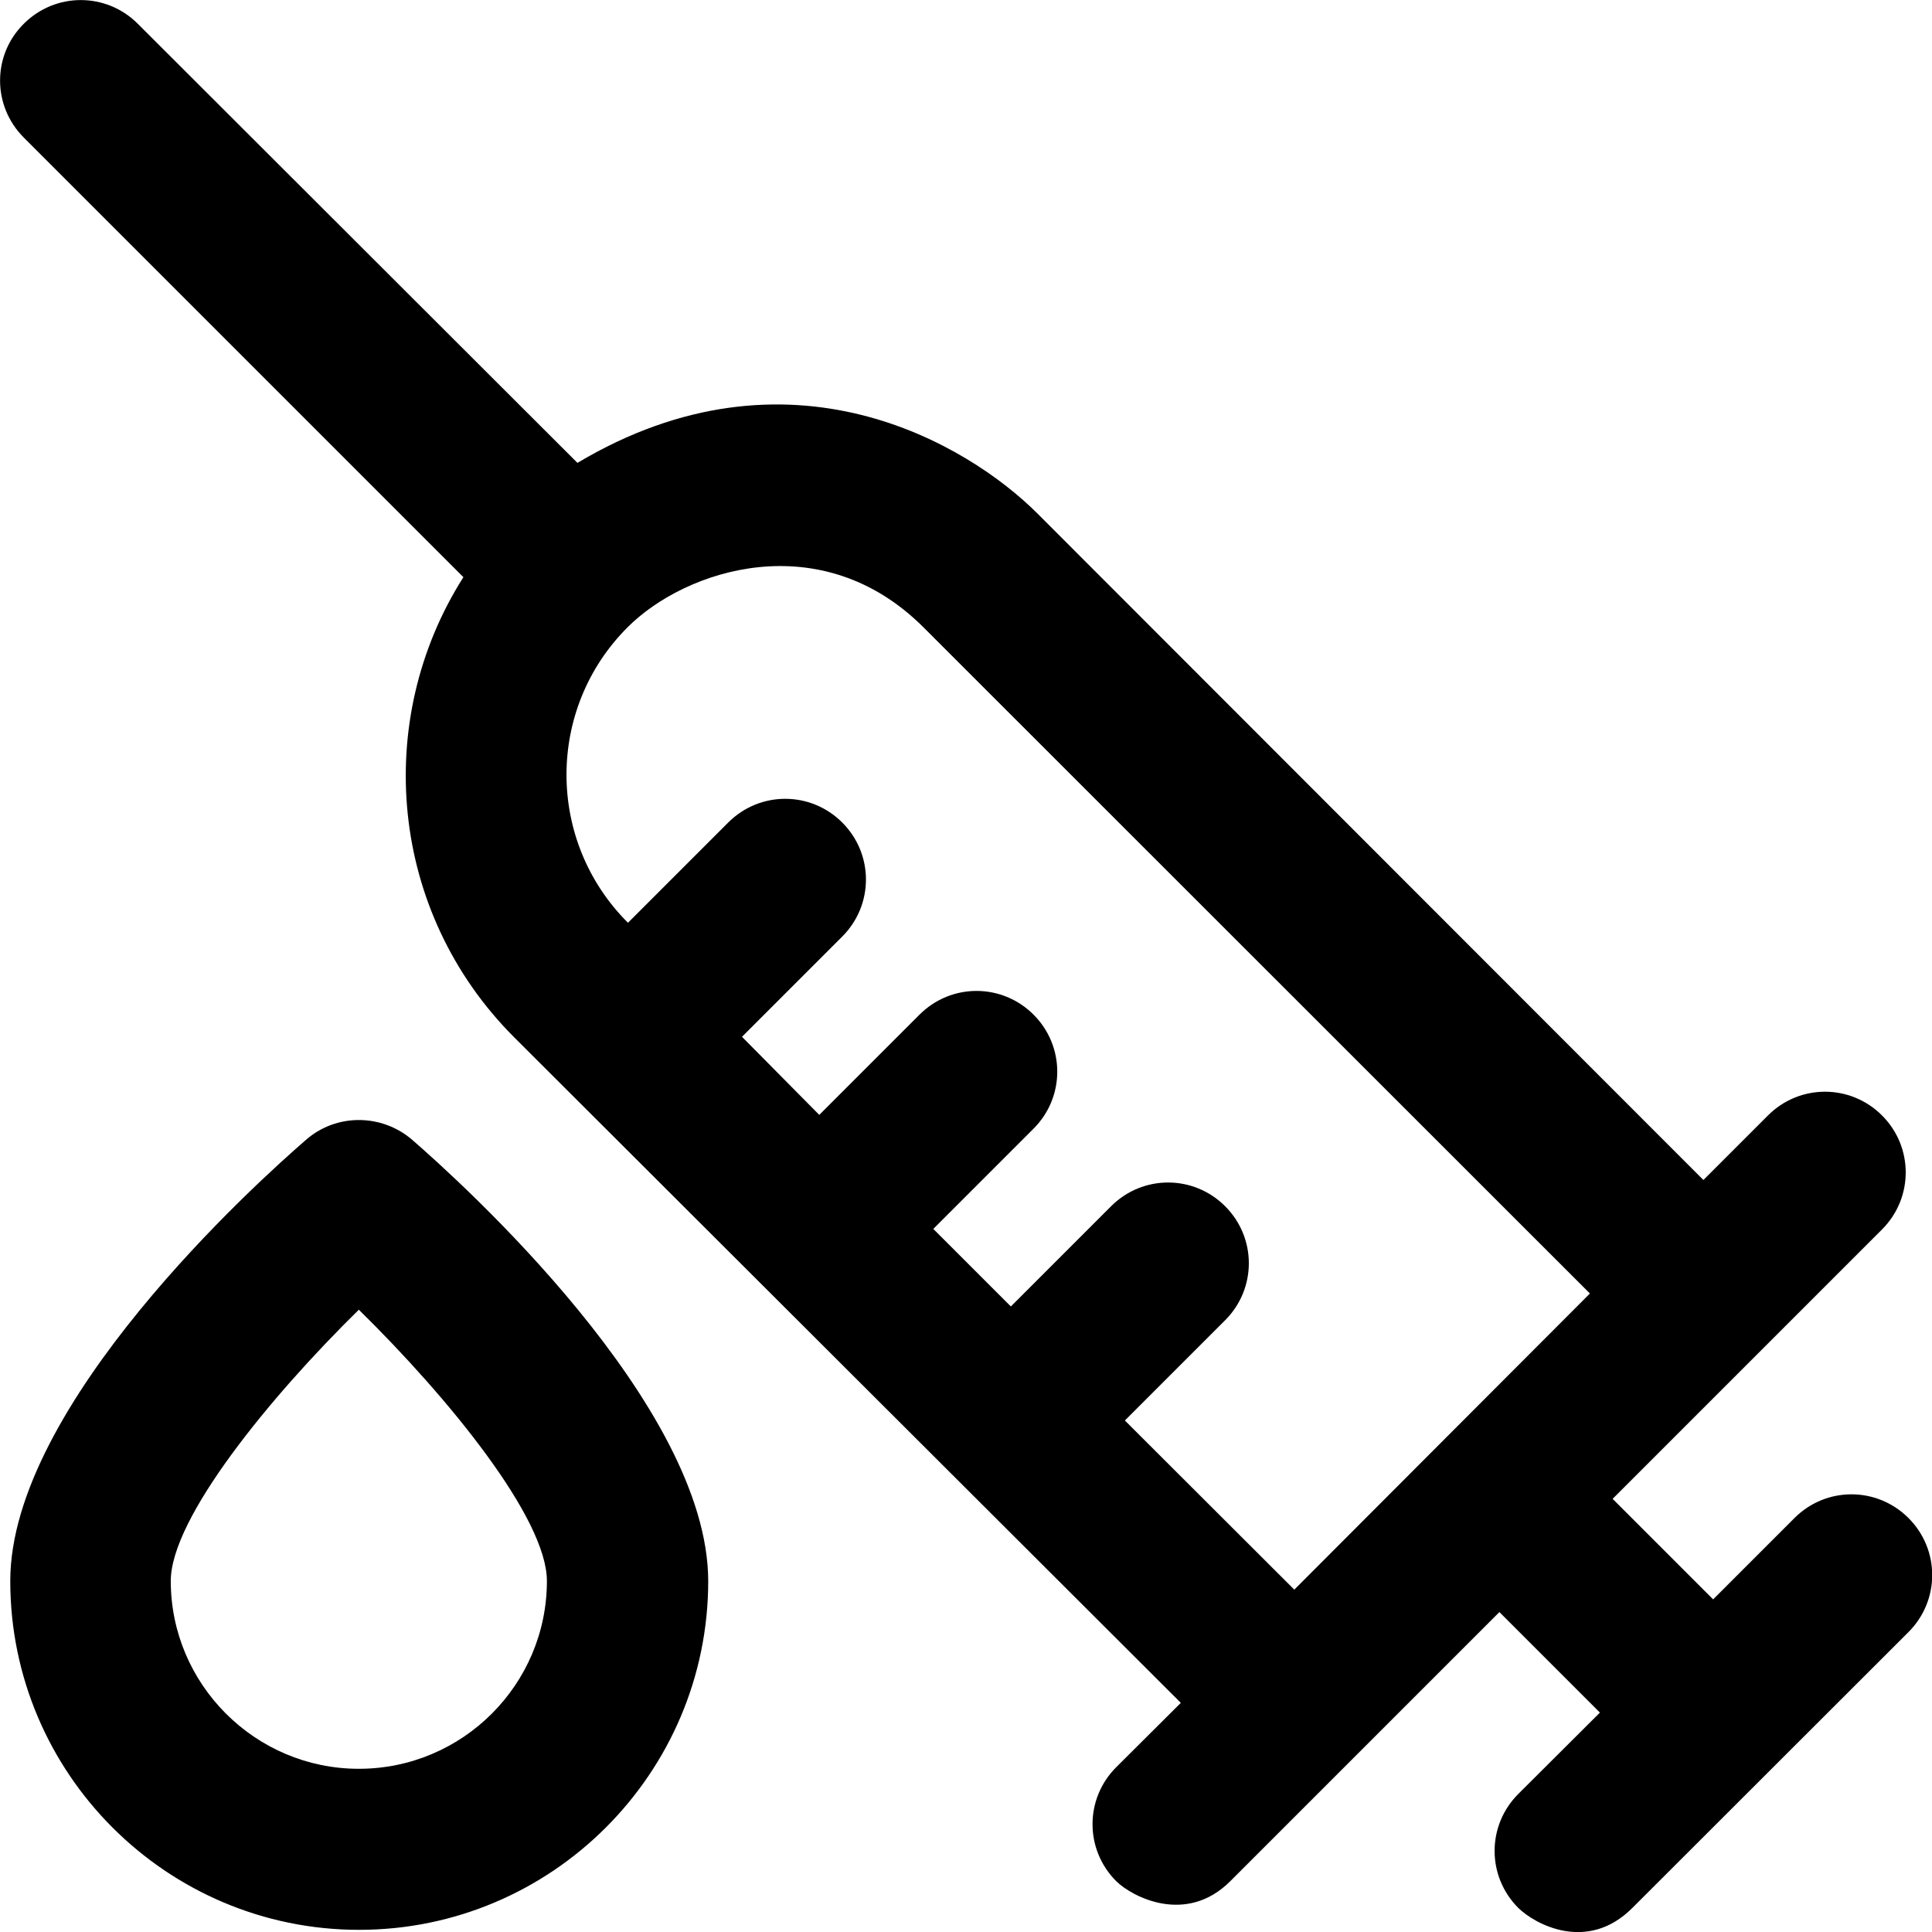 <?xml version="1.0" encoding="utf-8"?>
<!-- Generator: Adobe Illustrator 19.0.0, SVG Export Plug-In . SVG Version: 6.00 Build 0)  -->
<svg version="1.1" id="Layer_1" xmlns="http://www.w3.org/2000/svg" xmlns:xlink="http://www.w3.org/1999/xlink" x="0px" y="0px"
	 viewBox="0 0 715 715" style="enable-background:new 0 0 715 715;" xml:space="preserve">
<path d="M664.1,561.8c11.7-11.7,30.5-11.7,42.2,0c11.7,11.7,11.7,30.5,0,42.2L604.1,706.1c-16.8,16.8-36.3,5.8-42.2,0
	c-11.7-11.7-11.7-30.5,0-42.2l30.2-30.1l-37.2-37.2l-54.7,54.7l-44.9,44.9c-16.3,16.3-36.3,5.8-42.2,0c-11.7-11.7-11.7-30.5,0-42.2
	l23.9-23.8L190.3,383.9c-46.3-46.3-52.5-117.3-18.8-170.3L8.8,50.9C-2.9,39.2-2.9,20.4,8.8,8.8c11.7-11.7,30.5-11.7,42.2,0
	l162.7,162.5c78.4-46.7,144.5-7,170.3,18.8l246.4,246.6l23.9-23.9c11.7-11.7,30.5-11.7,42.2,0c11.7,11.7,11.7,30.5,0,42.2
	l-99.7,99.7l37.2,37.2L664.1,561.8L664.1,561.8z M341.7,232.1c-37.9-37.8-88-21.4-109.4,0c-30.2,30.1-30.2,79.1,0,109.3l0.1,0.1
	l37.1-37.1c11.7-11.7,30.5-11.7,42.2,0c11.7,11.7,11.7,30.5,0,42.2l-37.1,37.1l28.6,28.9l37.1-37.1c11.7-11.7,30.5-11.7,42.2,0
	c11.7,11.7,11.7,30.5,0,42.2l-37.1,37.1l28.7,28.7l37.1-37.1c11.7-11.7,30.5-11.7,42.2,0c11.7,11.7,11.7,30.5,0,42.2l-37.1,37.1
	l62.7,62.6l109.4-109.6L341.7,232.1L341.7,232.1z M132.9,714.2c-71.2,0-129.1-57.9-129.1-129.1c0-65.2,91.2-147.5,109.6-163.4
	c11.1-9.6,27.7-9.6,39,0c18.2,15.8,109.6,98.2,109.7,163.4C262.1,656.3,204.1,714.2,132.9,714.2L132.9,714.2z M132.8,484.7
	c-33,32.4-69.6,77.2-69.6,100.4c0,38.2,31.2,69.5,69.6,69.5c38.4,0,69.6-31.2,69.6-69.5C202.4,561.8,165.8,517.1,132.8,484.7
	L132.8,484.7z"/>
</svg>
